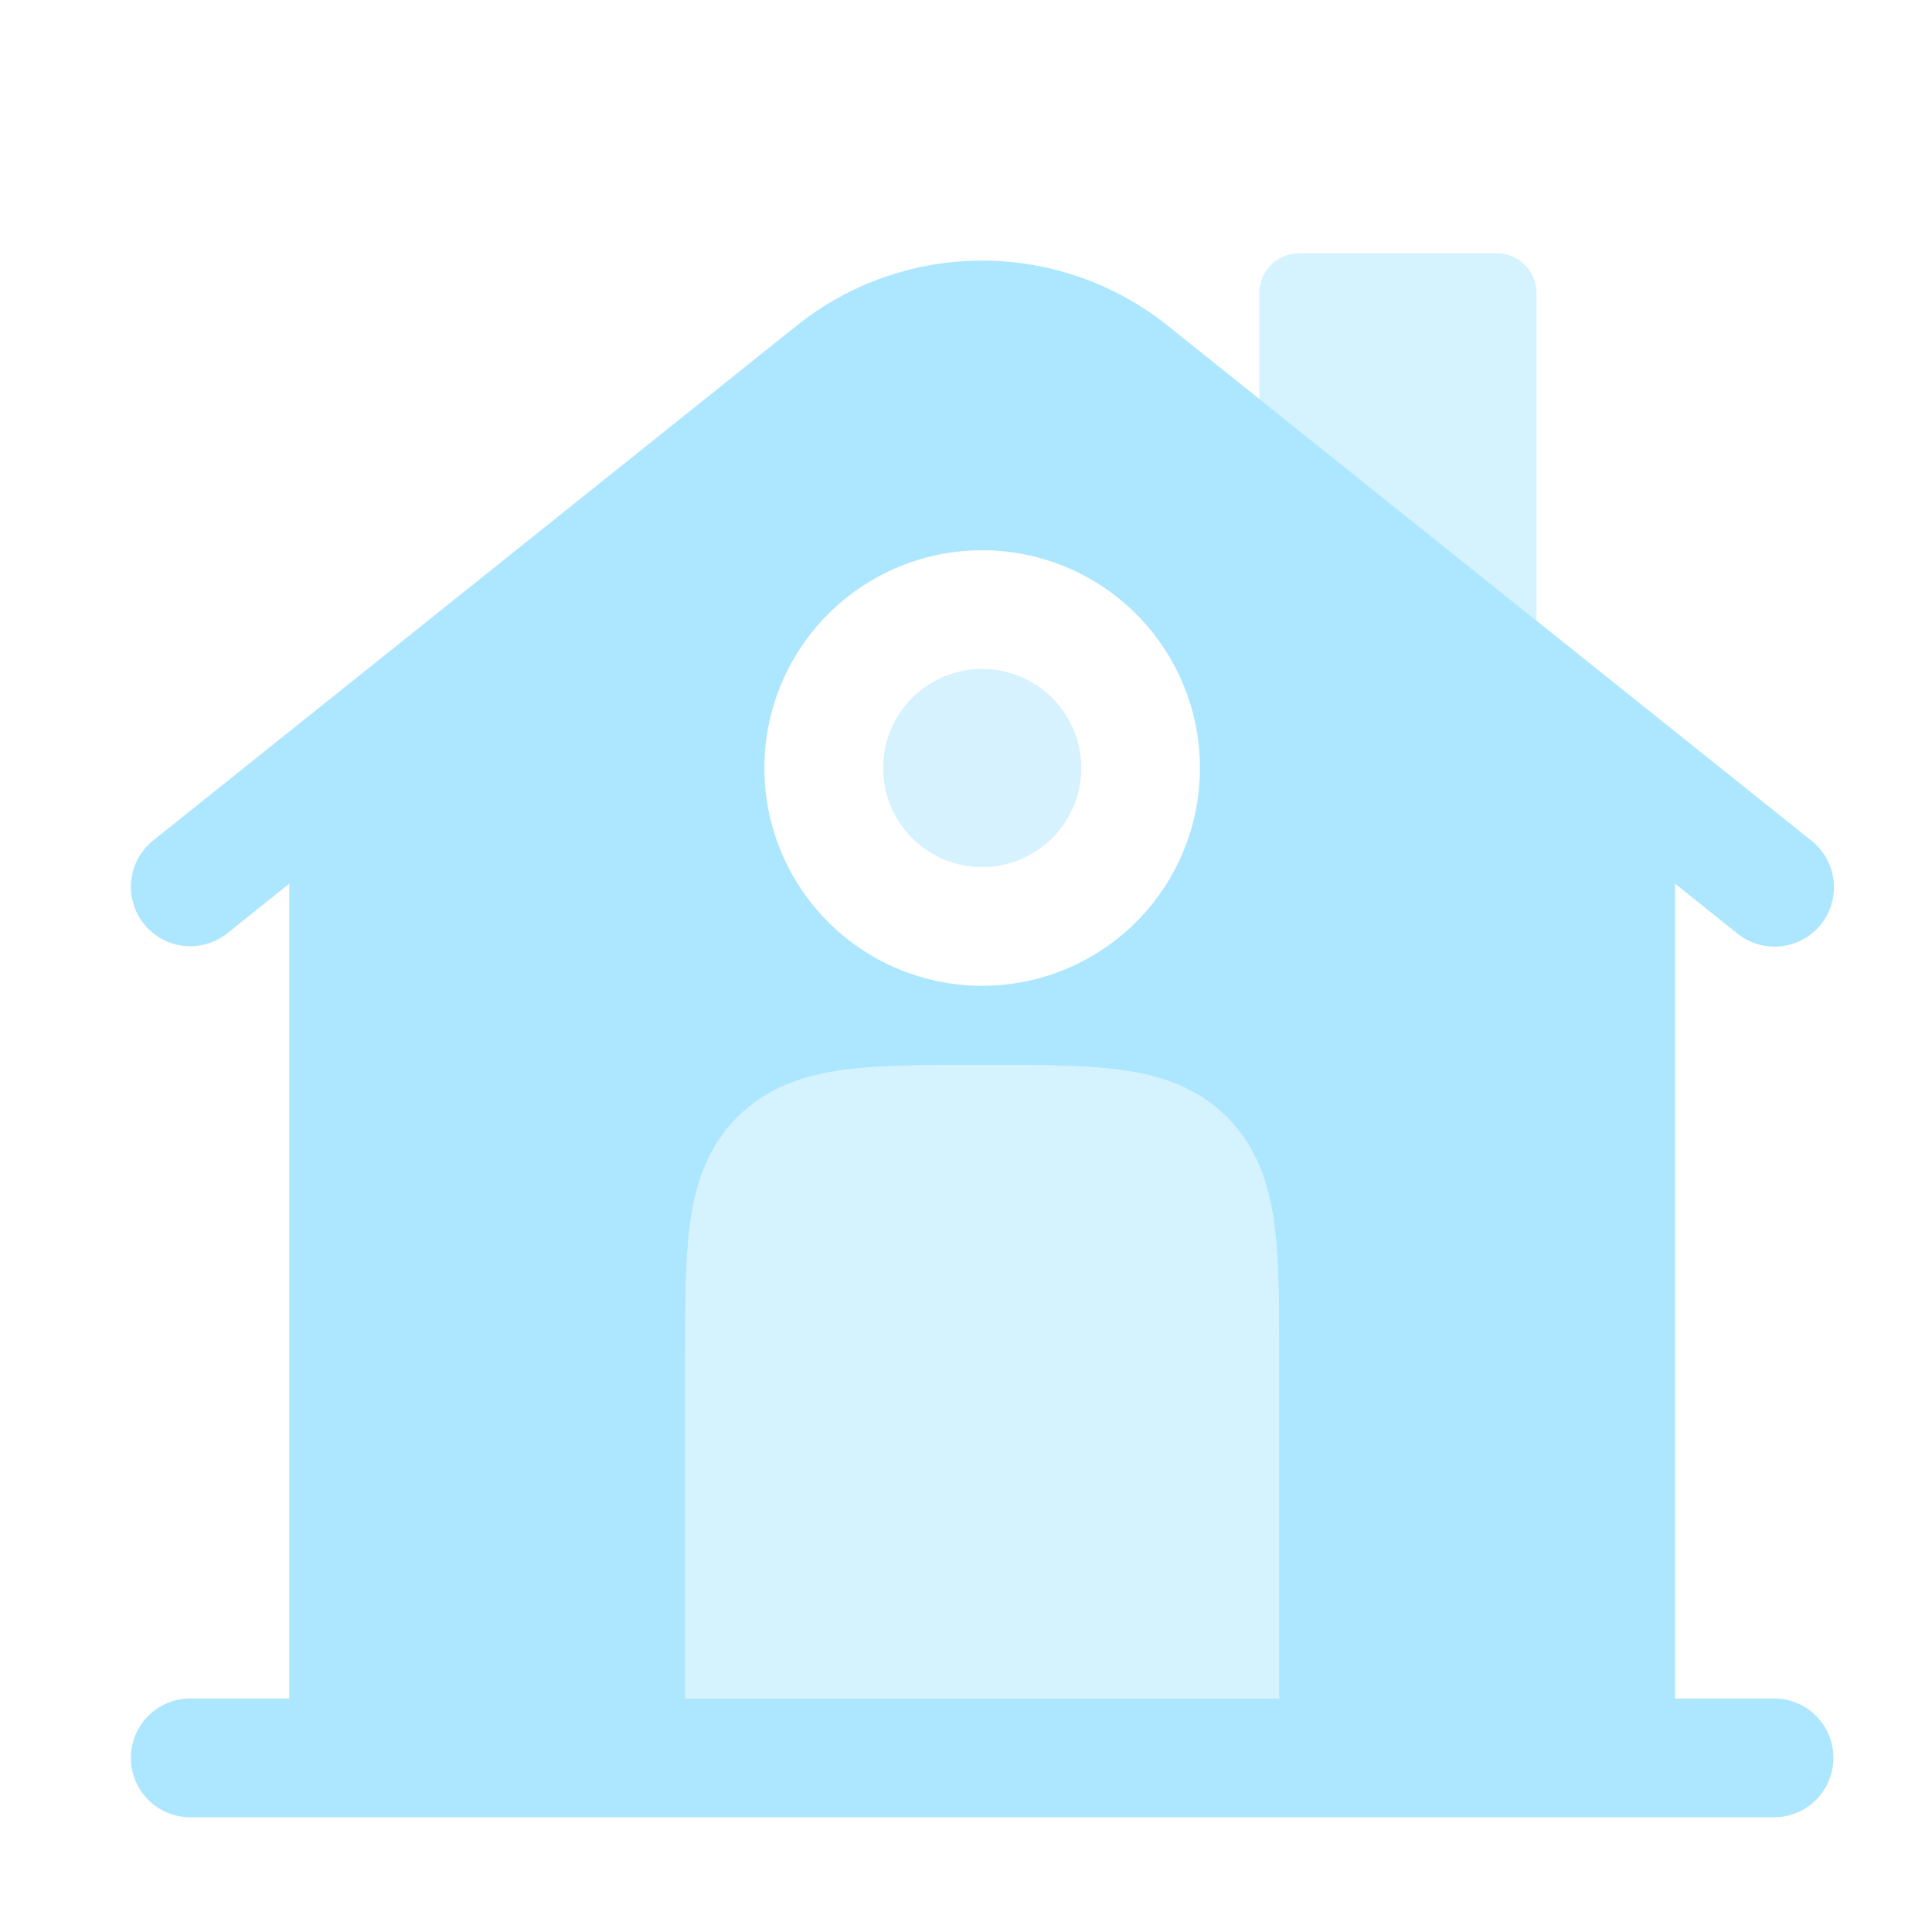<svg width="47" height="47" viewBox="0 0 47 47" fill="none" xmlns="http://www.w3.org/2000/svg">
<path fill-rule="evenodd" clip-rule="evenodd" d="M42.255 22.702L40.749 21.497V41.319H43.157C43.54 41.319 43.908 41.471 44.179 41.742C44.45 42.013 44.602 42.381 44.602 42.764C44.602 43.147 44.45 43.515 44.179 43.786C43.908 44.057 43.54 44.209 43.157 44.209H4.629C4.246 44.209 3.878 44.057 3.607 43.786C3.336 43.515 3.184 43.147 3.184 42.764C3.184 42.381 3.336 42.013 3.607 41.742C3.878 41.471 4.246 41.319 4.629 41.319H7.037L7.037 21.497L5.532 22.702C5.384 22.821 5.214 22.909 5.032 22.962C4.849 23.015 4.658 23.031 4.47 23.01C4.281 22.989 4.099 22.931 3.932 22.839C3.766 22.748 3.619 22.624 3.501 22.476C3.382 22.328 3.294 22.158 3.242 21.975C3.189 21.793 3.172 21.602 3.193 21.413C3.214 21.225 3.272 21.042 3.364 20.876C3.456 20.71 3.579 20.563 3.727 20.445L19.379 7.923C20.66 6.898 22.252 6.339 23.893 6.339C25.534 6.339 27.125 6.898 28.407 7.923L44.059 20.445C44.209 20.562 44.335 20.708 44.429 20.875C44.523 21.042 44.583 21.225 44.605 21.415C44.628 21.605 44.612 21.797 44.56 21.981C44.507 22.165 44.419 22.337 44.3 22.486C44.18 22.635 44.032 22.759 43.865 22.851C43.697 22.943 43.513 23.001 43.323 23.021C43.133 23.041 42.94 23.023 42.757 22.969C42.574 22.914 42.404 22.823 42.255 22.702ZM23.893 13.386C22.488 13.386 21.14 13.944 20.147 14.938C19.154 15.931 18.595 17.279 18.595 18.684C18.595 20.089 19.154 21.436 20.147 22.43C21.14 23.423 22.488 23.982 23.893 23.982C25.298 23.982 26.645 23.423 27.639 22.43C28.633 21.436 29.191 20.089 29.191 18.684C29.191 17.279 28.633 15.931 27.639 14.938C26.645 13.944 25.298 13.386 23.893 13.386ZM27.256 26.027C26.372 25.908 25.268 25.908 23.987 25.908H23.799C22.517 25.908 21.414 25.908 20.529 26.027C19.584 26.154 18.674 26.442 17.939 27.177C17.203 27.913 16.916 28.823 16.788 29.768C16.669 30.653 16.669 31.756 16.669 33.038V41.319H31.117L31.117 32.799C31.117 31.62 31.109 30.597 30.998 29.768C30.87 28.823 30.583 27.913 29.848 27.177C29.112 26.442 28.204 26.154 27.256 26.027Z" fill="#ADE6FF"/>
<g opacity="0.5">
<path d="M21.485 18.684C21.485 18.045 21.739 17.433 22.19 16.981C22.642 16.53 23.254 16.276 23.893 16.276C24.532 16.276 25.144 16.53 25.596 16.981C26.047 17.433 26.301 18.045 26.301 18.684C26.301 19.323 26.047 19.935 25.596 20.387C25.144 20.838 24.532 21.092 23.893 21.092C23.254 21.092 22.642 20.838 22.19 20.387C21.739 19.935 21.485 19.323 21.485 18.684Z" fill="#ADE6FF"/>
<path d="M21.485 18.684C21.485 18.045 21.739 17.433 22.19 16.981C22.642 16.53 23.254 16.276 23.893 16.276C24.532 16.276 25.144 16.53 25.596 16.981C26.047 17.433 26.301 18.045 26.301 18.684C26.301 19.323 26.047 19.935 25.596 20.387C25.144 20.838 24.532 21.092 23.893 21.092C23.254 21.092 22.642 20.838 22.19 20.387C21.739 19.935 21.485 19.323 21.485 18.684Z" fill="#ADE6FF"/>
</g>
<path opacity="0.5" d="M23.989 25.908C25.268 25.908 26.372 25.908 27.256 26.027C28.204 26.155 29.112 26.442 29.848 27.178C30.583 27.913 30.87 28.821 30.998 29.769C31.109 30.597 31.117 31.618 31.117 32.799V41.319H16.669L16.669 33.036C16.669 31.757 16.669 30.653 16.788 29.769C16.916 28.821 17.203 27.913 17.939 27.178C18.674 26.442 19.584 26.155 20.529 26.027C21.414 25.908 22.517 25.908 23.799 25.908H23.989ZM31.599 6.162H36.415C36.67 6.162 36.915 6.264 37.096 6.444C37.276 6.625 37.378 6.87 37.378 7.126V15.101L30.635 9.707V7.126C30.635 6.87 30.737 6.625 30.918 6.444C31.098 6.264 31.343 6.162 31.599 6.162Z" fill="#ADE6FF"/>
</svg>
